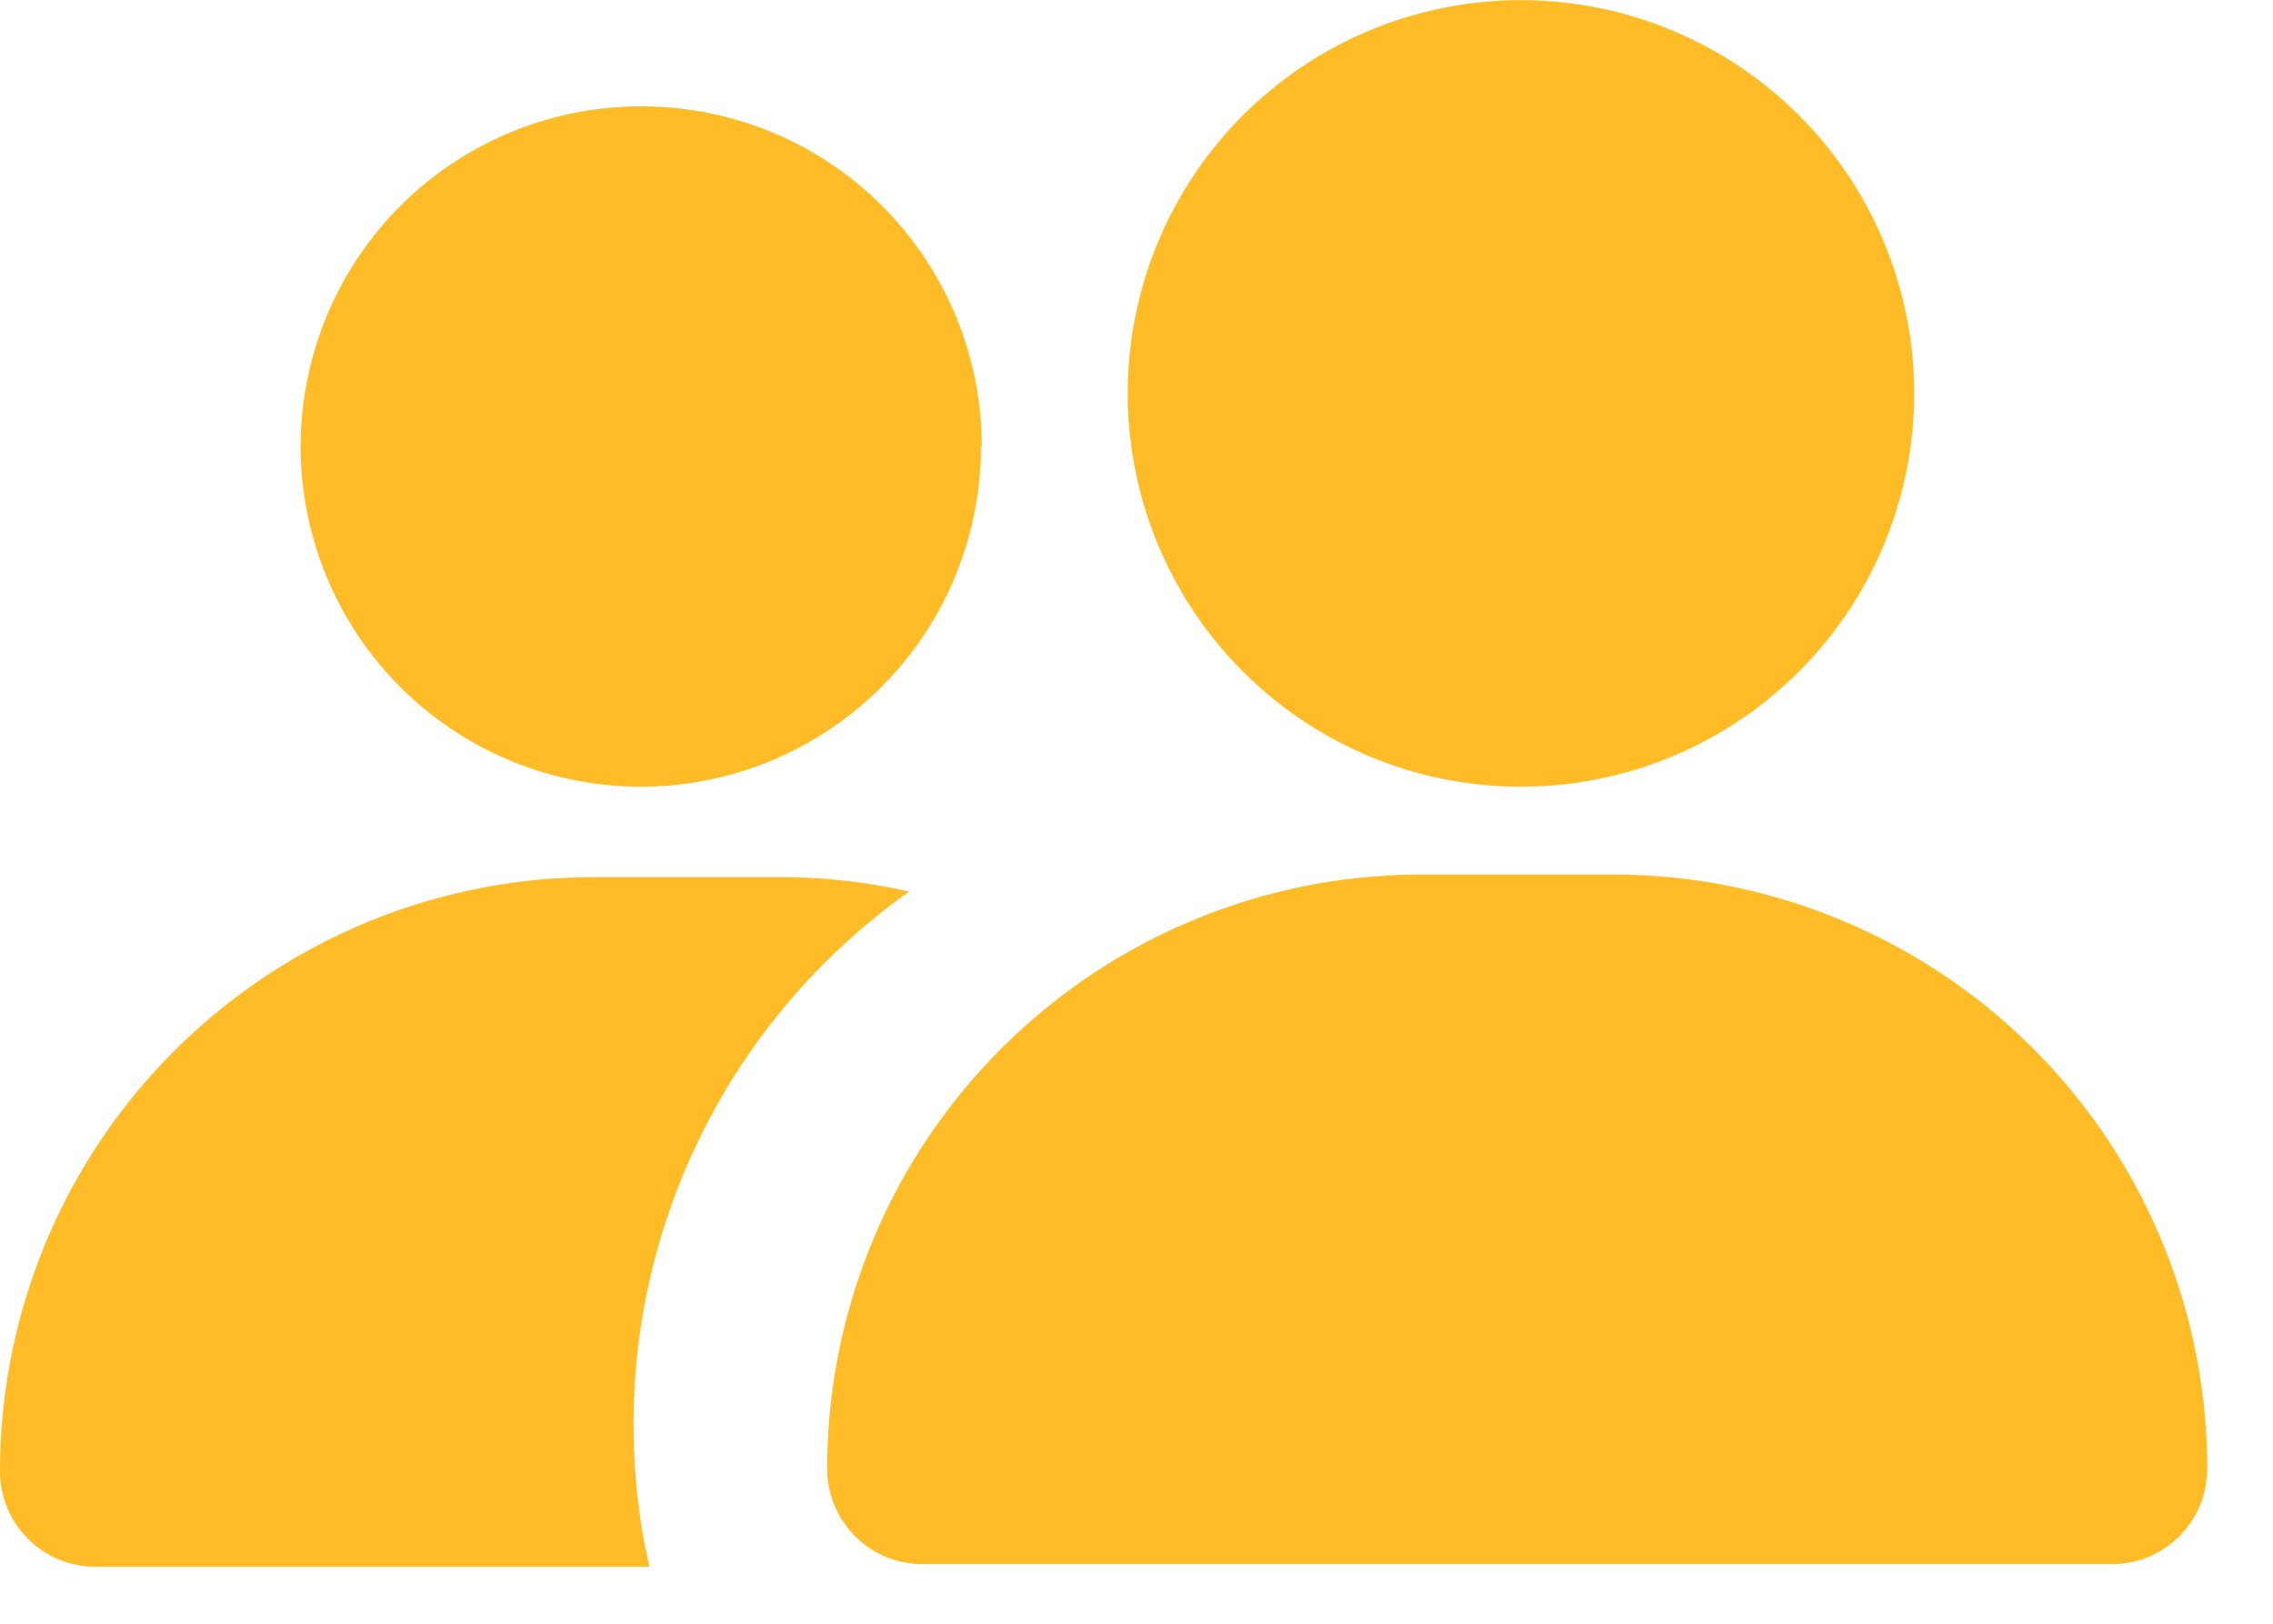 <svg id="Icon_party" data-name="Icon / party" xmlns="http://www.w3.org/2000/svg" width="14" height="10">
    <defs>
        <style>
            .cls-1{fill:#ffbc26}
        </style>
    </defs>
    <g id="Group_9_Copy" data-name="Group 9 Copy">
        <path id="Fill_1" data-name="Fill 1" class="cls-1" d="M4.844 2.421A2.422 2.422 0 1 1 2.422 0a2.422 2.422 0 0 1 2.422 2.421" transform="translate(6.946 .001)"/>
        <path id="Fill_3" data-name="Fill 3" class="cls-1" d="M4.189 2.094A2.095 2.095 0 1 1 2.094 0a2.094 2.094 0 0 1 2.1 2.094" transform="translate(1.853 .655)"/>
        <path id="Fill_5" data-name="Fill 5" class="cls-1" d="M7.915 4.247H.587A.587.587 0 0 1 0 3.66 3.66 3.66 0 0 1 3.659 0h1.184A3.66 3.66 0 0 1 8.5 3.66a.587.587 0 0 1-.587.587" transform="translate(5.095 5.386)"/>
        <path id="Fill_7" data-name="Fill 7" class="cls-1" d="M5.6.089A3.572 3.572 0 0 0 4.843 0H3.659A3.659 3.659 0 0 0 0 3.659a.587.587 0 0 0 .587.588H4l-.029-.137A4.019 4.019 0 0 1 5.6.089" transform="translate(0 5.402)"/>
    </g>
</svg>
